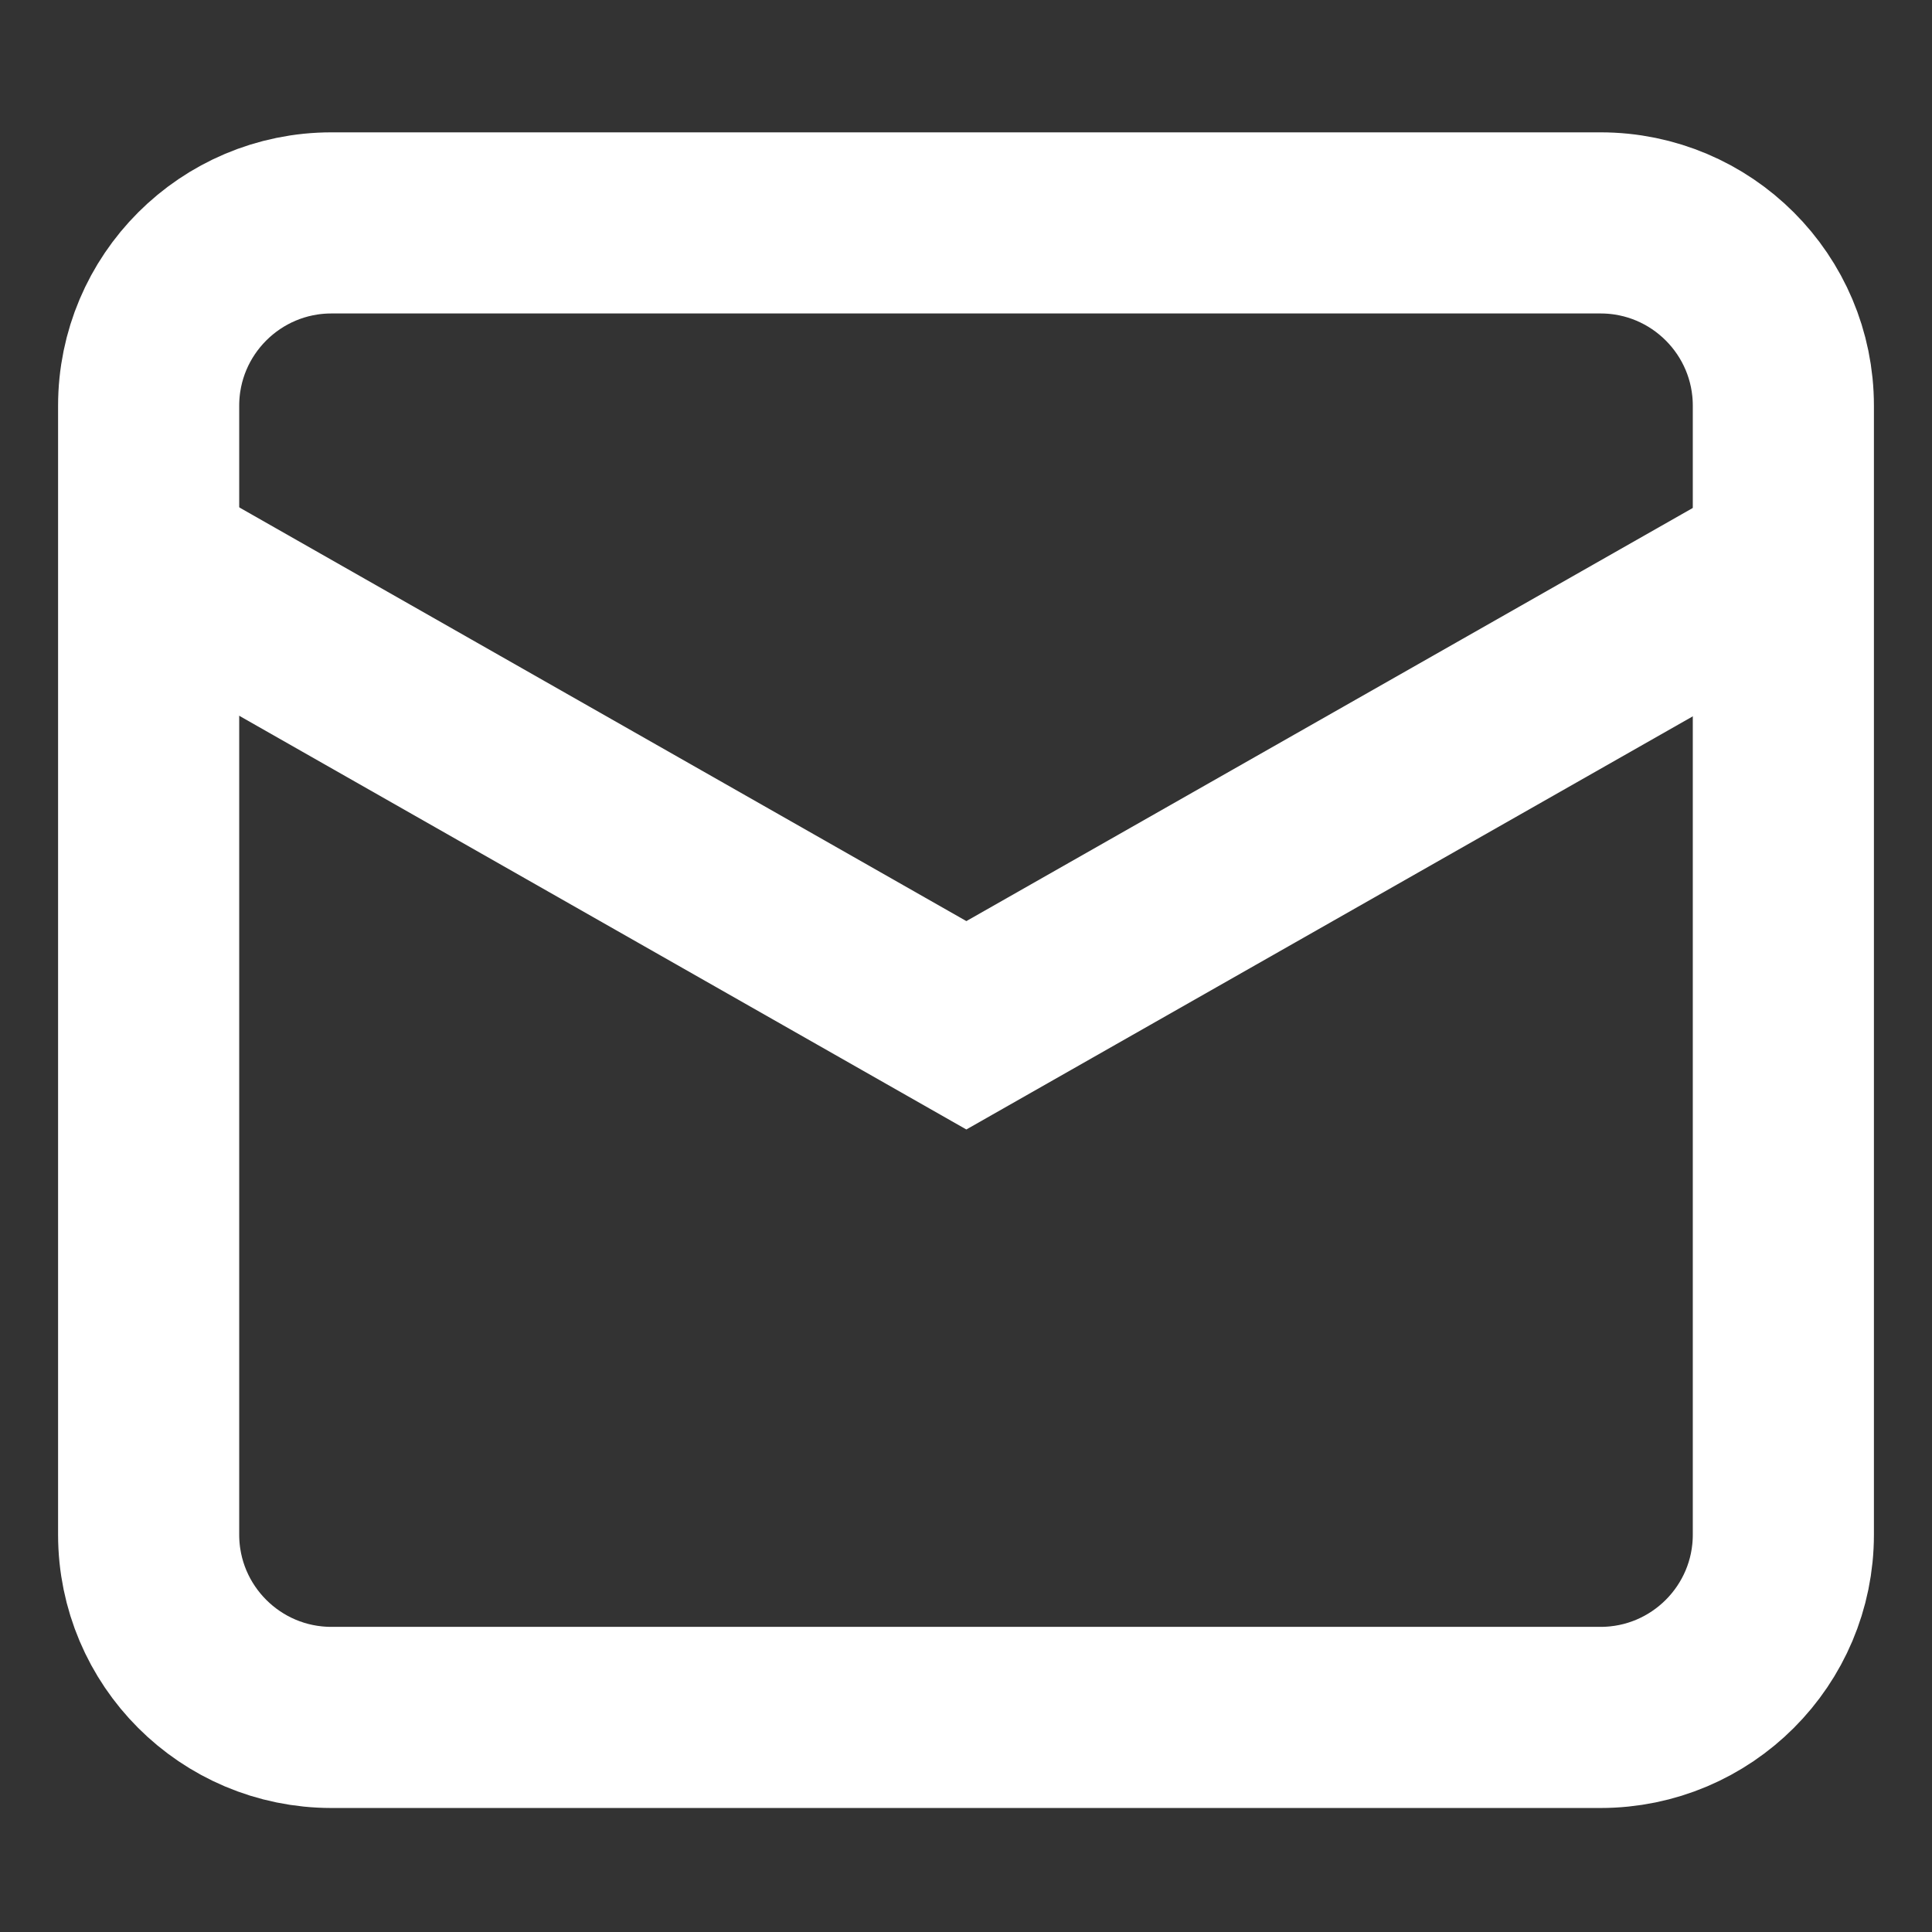 <svg width="16" height="16" viewBox="0 0 16 16" fill="none" xmlns="http://www.w3.org/2000/svg">
<rect x="0" y="0" width="16" height="16" fill="#333333" stroke="none"/>
<path d="M1.231 4.638L8.003 8.491L14.769 4.643" stroke="white" stroke-width="1.5" stroke-miterlimit="10"/>
<path d="M13.255 1.846H2.745C1.909 1.846 1.231 2.524 1.231 3.36V12.709C1.231 13.545 1.909 14.223 2.745 14.223H13.255C14.091 14.223 14.769 13.545 14.769 12.709V3.36C14.769 2.524 14.091 1.846 13.255 1.846Z" stroke="white" stroke-width="1.5" stroke-miterlimit="10"/>
</svg>
